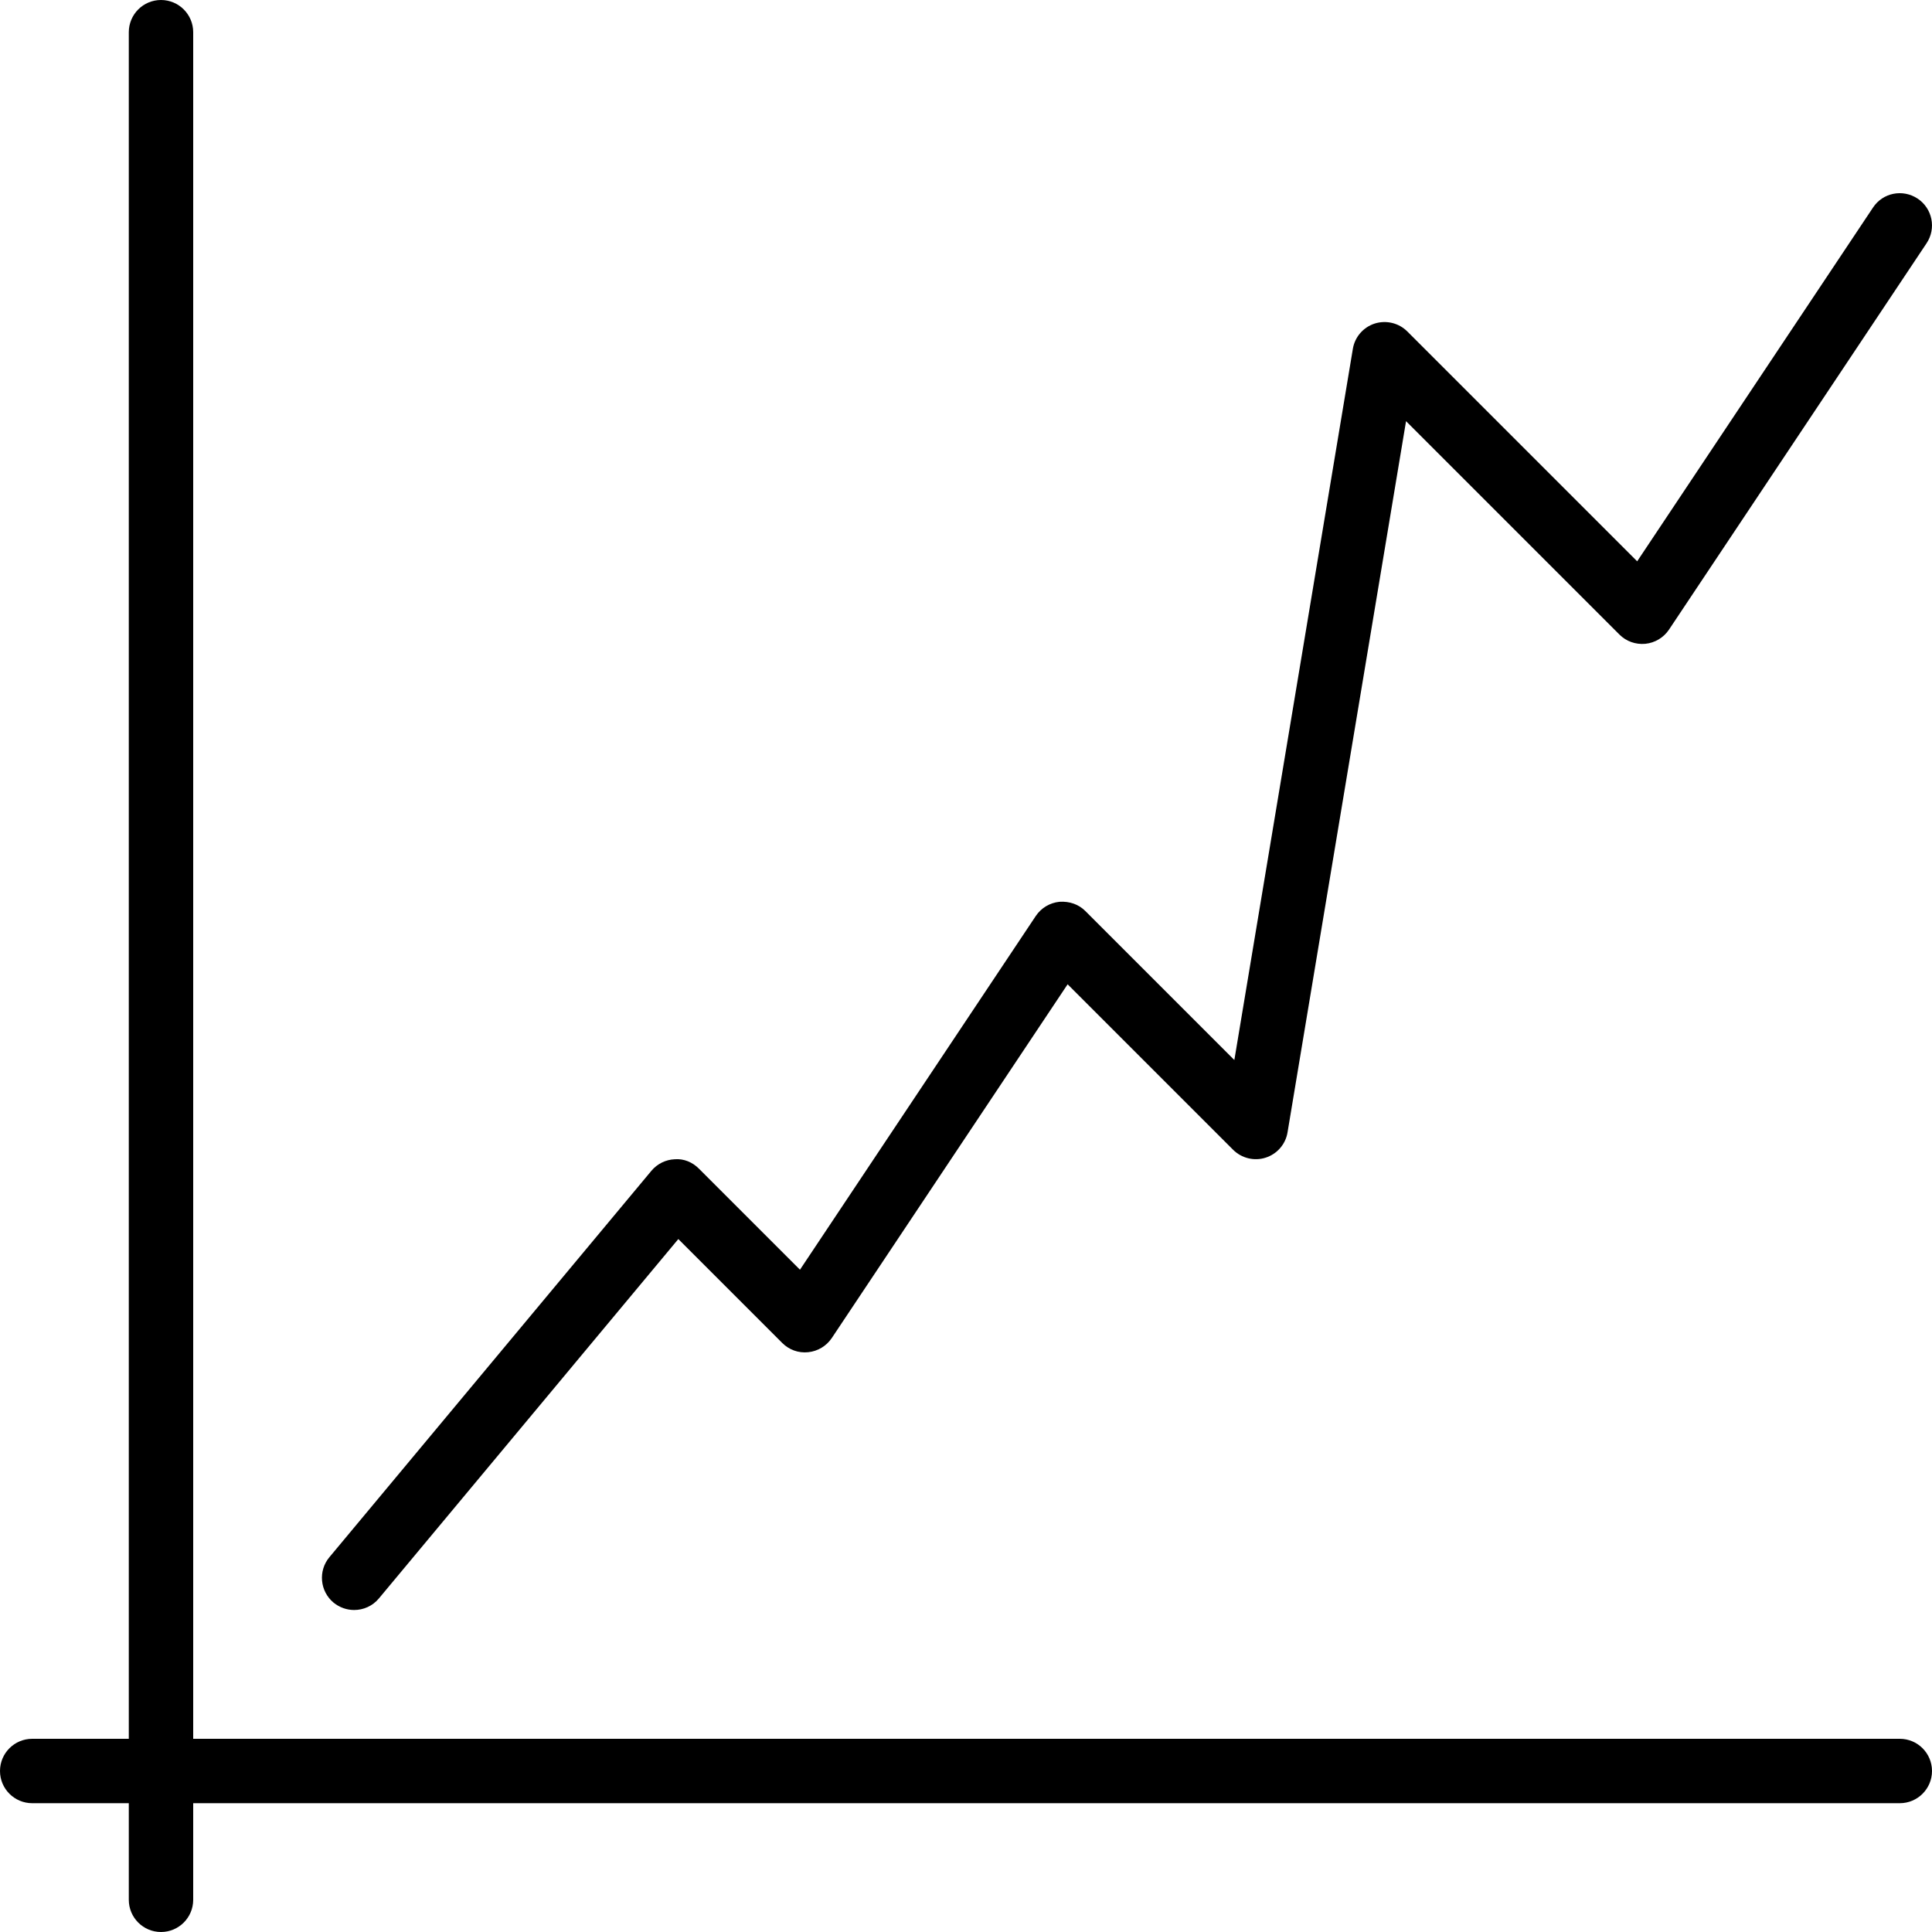 <?xml version="1.0" encoding="iso-8859-1"?>
<!-- Generator: Adobe Illustrator 19.0.0, SVG Export Plug-In . SVG Version: 6.00 Build 0)  -->
<svg version="1.1" id="Layer_1" xmlns="http://www.w3.org/2000/svg" xmlns:xlink="http://www.w3.org/1999/xlink" x="0px" y="0px"
	 viewBox="3 -3 30 30" style="enable-background:new 3 -3 30 30;" xml:space="preserve">
<g>
	<g>
		<path d="M32.5,24H6V-2.5C6-2.776,5.776-3,5.5-3S5-2.776,5-2.5V24H3.5C3.224,24,3,24.224,3,24.5S3.224,25,3.5,25H5v1.5
			C5,26.776,5.224,27,5.5,27S6,26.776,6,26.5V25h26.5c0.276,0,0.5-0.224,0.5-0.5S32.776,24,32.5,24z"/>
	</g>
	<g>
		<path d="M8.499,22c0.144,0,0.286-0.061,0.385-0.18l4.649-5.58l1.613,1.613c0.106,0.106,0.251,0.16,0.403,0.144
			c0.149-0.015,0.284-0.096,0.367-0.22l3.662-5.493l2.569,2.569c0.133,0.133,0.33,0.18,0.506,0.123
			c0.178-0.057,0.31-0.209,0.34-0.394l1.84-11.042l3.313,3.313c0.106,0.106,0.252,0.158,0.403,0.144
			c0.149-0.015,0.284-0.096,0.367-0.22l4-6c0.153-0.23,0.091-0.54-0.139-0.693c-0.231-0.153-0.541-0.092-0.693,0.139l-3.662,5.493
			l-3.569-3.569c-0.132-0.132-0.327-0.179-0.506-0.123c-0.178,0.057-0.31,0.209-0.34,0.394l-1.84,11.042l-2.313-2.313
			c-0.105-0.105-0.246-0.154-0.403-0.144c-0.149,0.015-0.284,0.096-0.367,0.22l-3.662,5.493l-1.569-1.569
			c-0.099-0.1-0.235-0.158-0.376-0.146c-0.141,0.006-0.271,0.071-0.362,0.179l-5,6c-0.177,0.212-0.148,0.528,0.064,0.705
			C8.273,21.962,8.387,22,8.499,22z"/>
	</g>
</g>
</svg>
